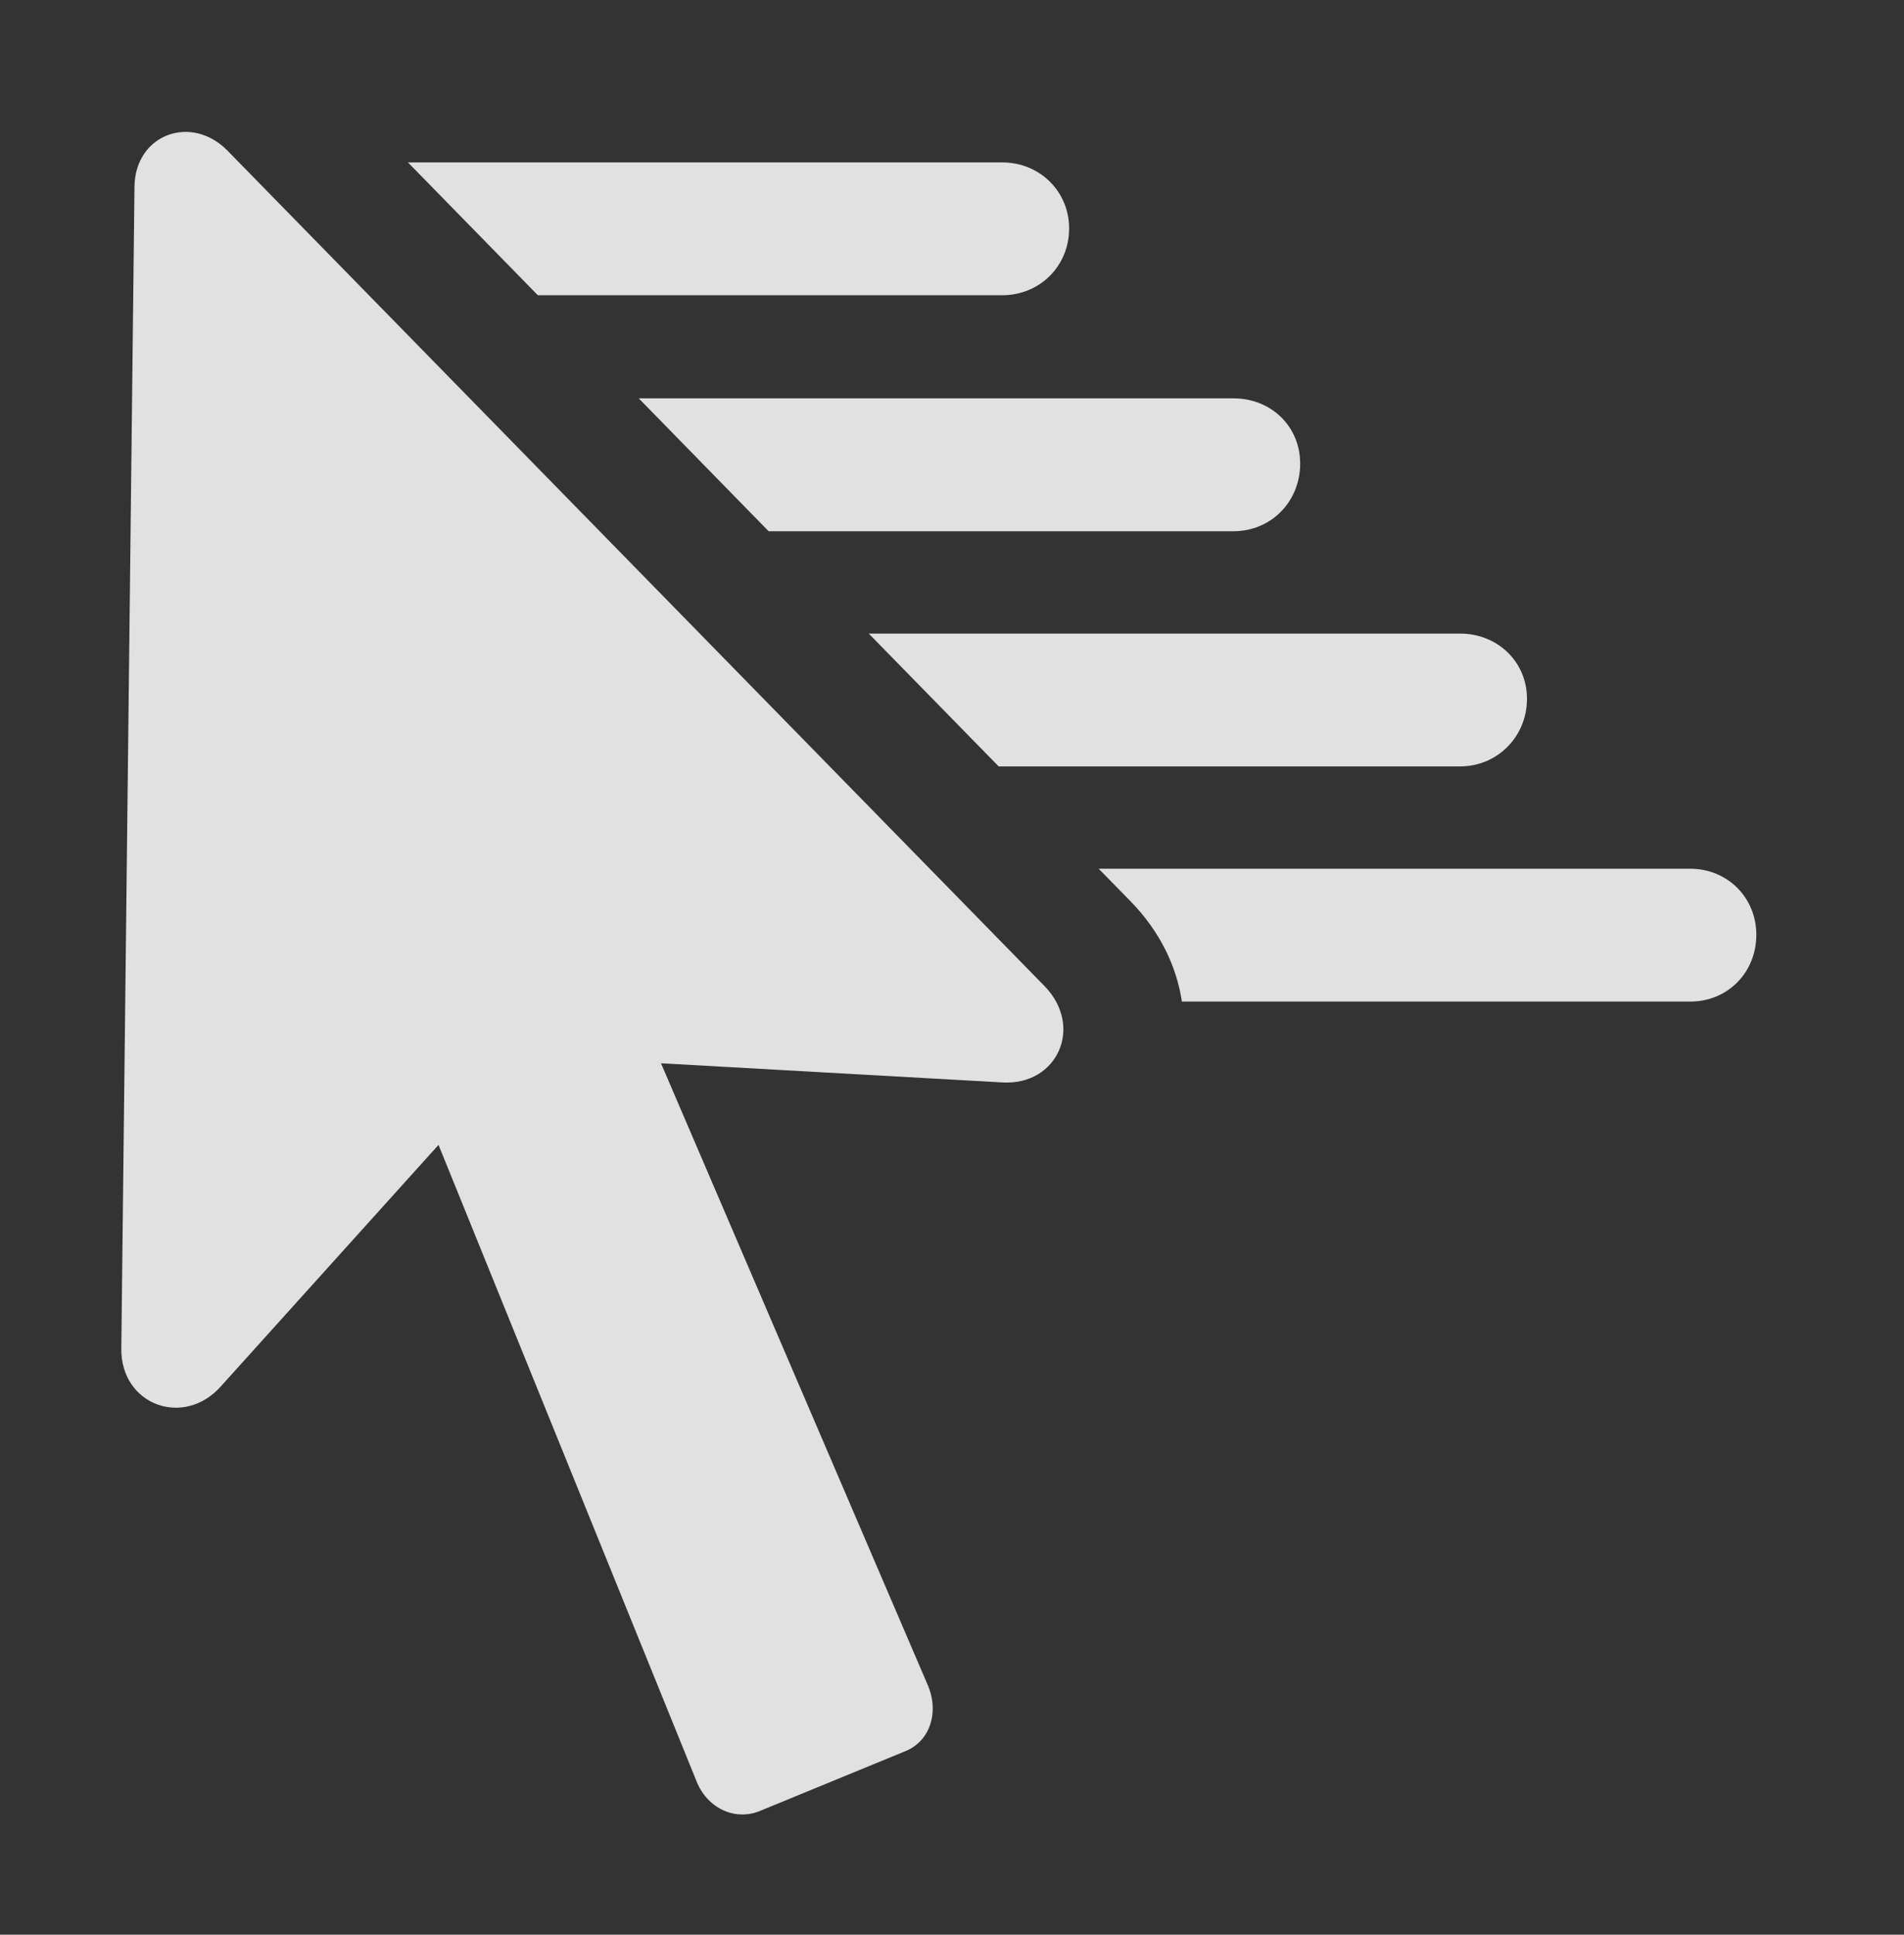 <?xml version="1.0" encoding="UTF-8"?>
<!--Generator: Apple Native CoreSVG 326-->
<!DOCTYPE svg
PUBLIC "-//W3C//DTD SVG 1.1//EN"
       "http://www.w3.org/Graphics/SVG/1.1/DTD/svg11.dtd">
<svg version="1.1" xmlns="http://www.w3.org/2000/svg" xmlns:xlink="http://www.w3.org/1999/xlink" viewBox="0 0 22.539 22.896">
 <rect x="0" y="0" width="22.539" height="22.896" fill="#333333" stroke="none"/>
 <g>
  <rect height="22.896" opacity="0" width="22.539" x="0" y="0"/>
  <path d="M20.791 11.062C20.791 11.511 20.449 11.853 20.01 11.853L13.991 11.853C13.928 11.436 13.732 11.022 13.379 10.662L13.006 10.281L20.01 10.281C20.449 10.281 20.791 10.623 20.791 11.062Z" fill="white" fill-opacity="0.85"/>
  <path d="M18.076 8.269C18.076 8.718 17.725 9.07 17.285 9.07L11.822 9.07L10.284 7.498L17.285 7.498C17.725 7.498 18.076 7.83 18.076 8.269Z" fill="white" fill-opacity="0.85"/>
  <path d="M15.391 5.486C15.391 5.935 15.049 6.287 14.6 6.287L9.099 6.287L7.561 4.714L14.6 4.714C15.049 4.714 15.391 5.047 15.391 5.486Z" fill="white" fill-opacity="0.85"/>
  <path d="M12.656 2.703C12.656 3.152 12.305 3.494 11.865 3.494L6.367 3.494L4.829 1.922L11.865 1.922C12.305 1.922 12.656 2.263 12.656 2.703Z" fill="white" fill-opacity="0.85"/>
  <path d="M10.977 19.929L7.461 11.736L7.002 12.537L11.865 12.81C12.52 12.849 12.832 12.146 12.363 11.668L2.695 1.785C2.266 1.345 1.602 1.589 1.592 2.205L1.436 15.955C1.426 16.629 2.178 16.902 2.617 16.404L5.752 12.927L4.844 12.693L8.242 21.072C8.369 21.404 8.711 21.56 9.014 21.424L10.703 20.73C11.016 20.613 11.123 20.252 10.977 19.929Z" fill="white" fill-opacity="0.85"/>
 </g>
</svg>
